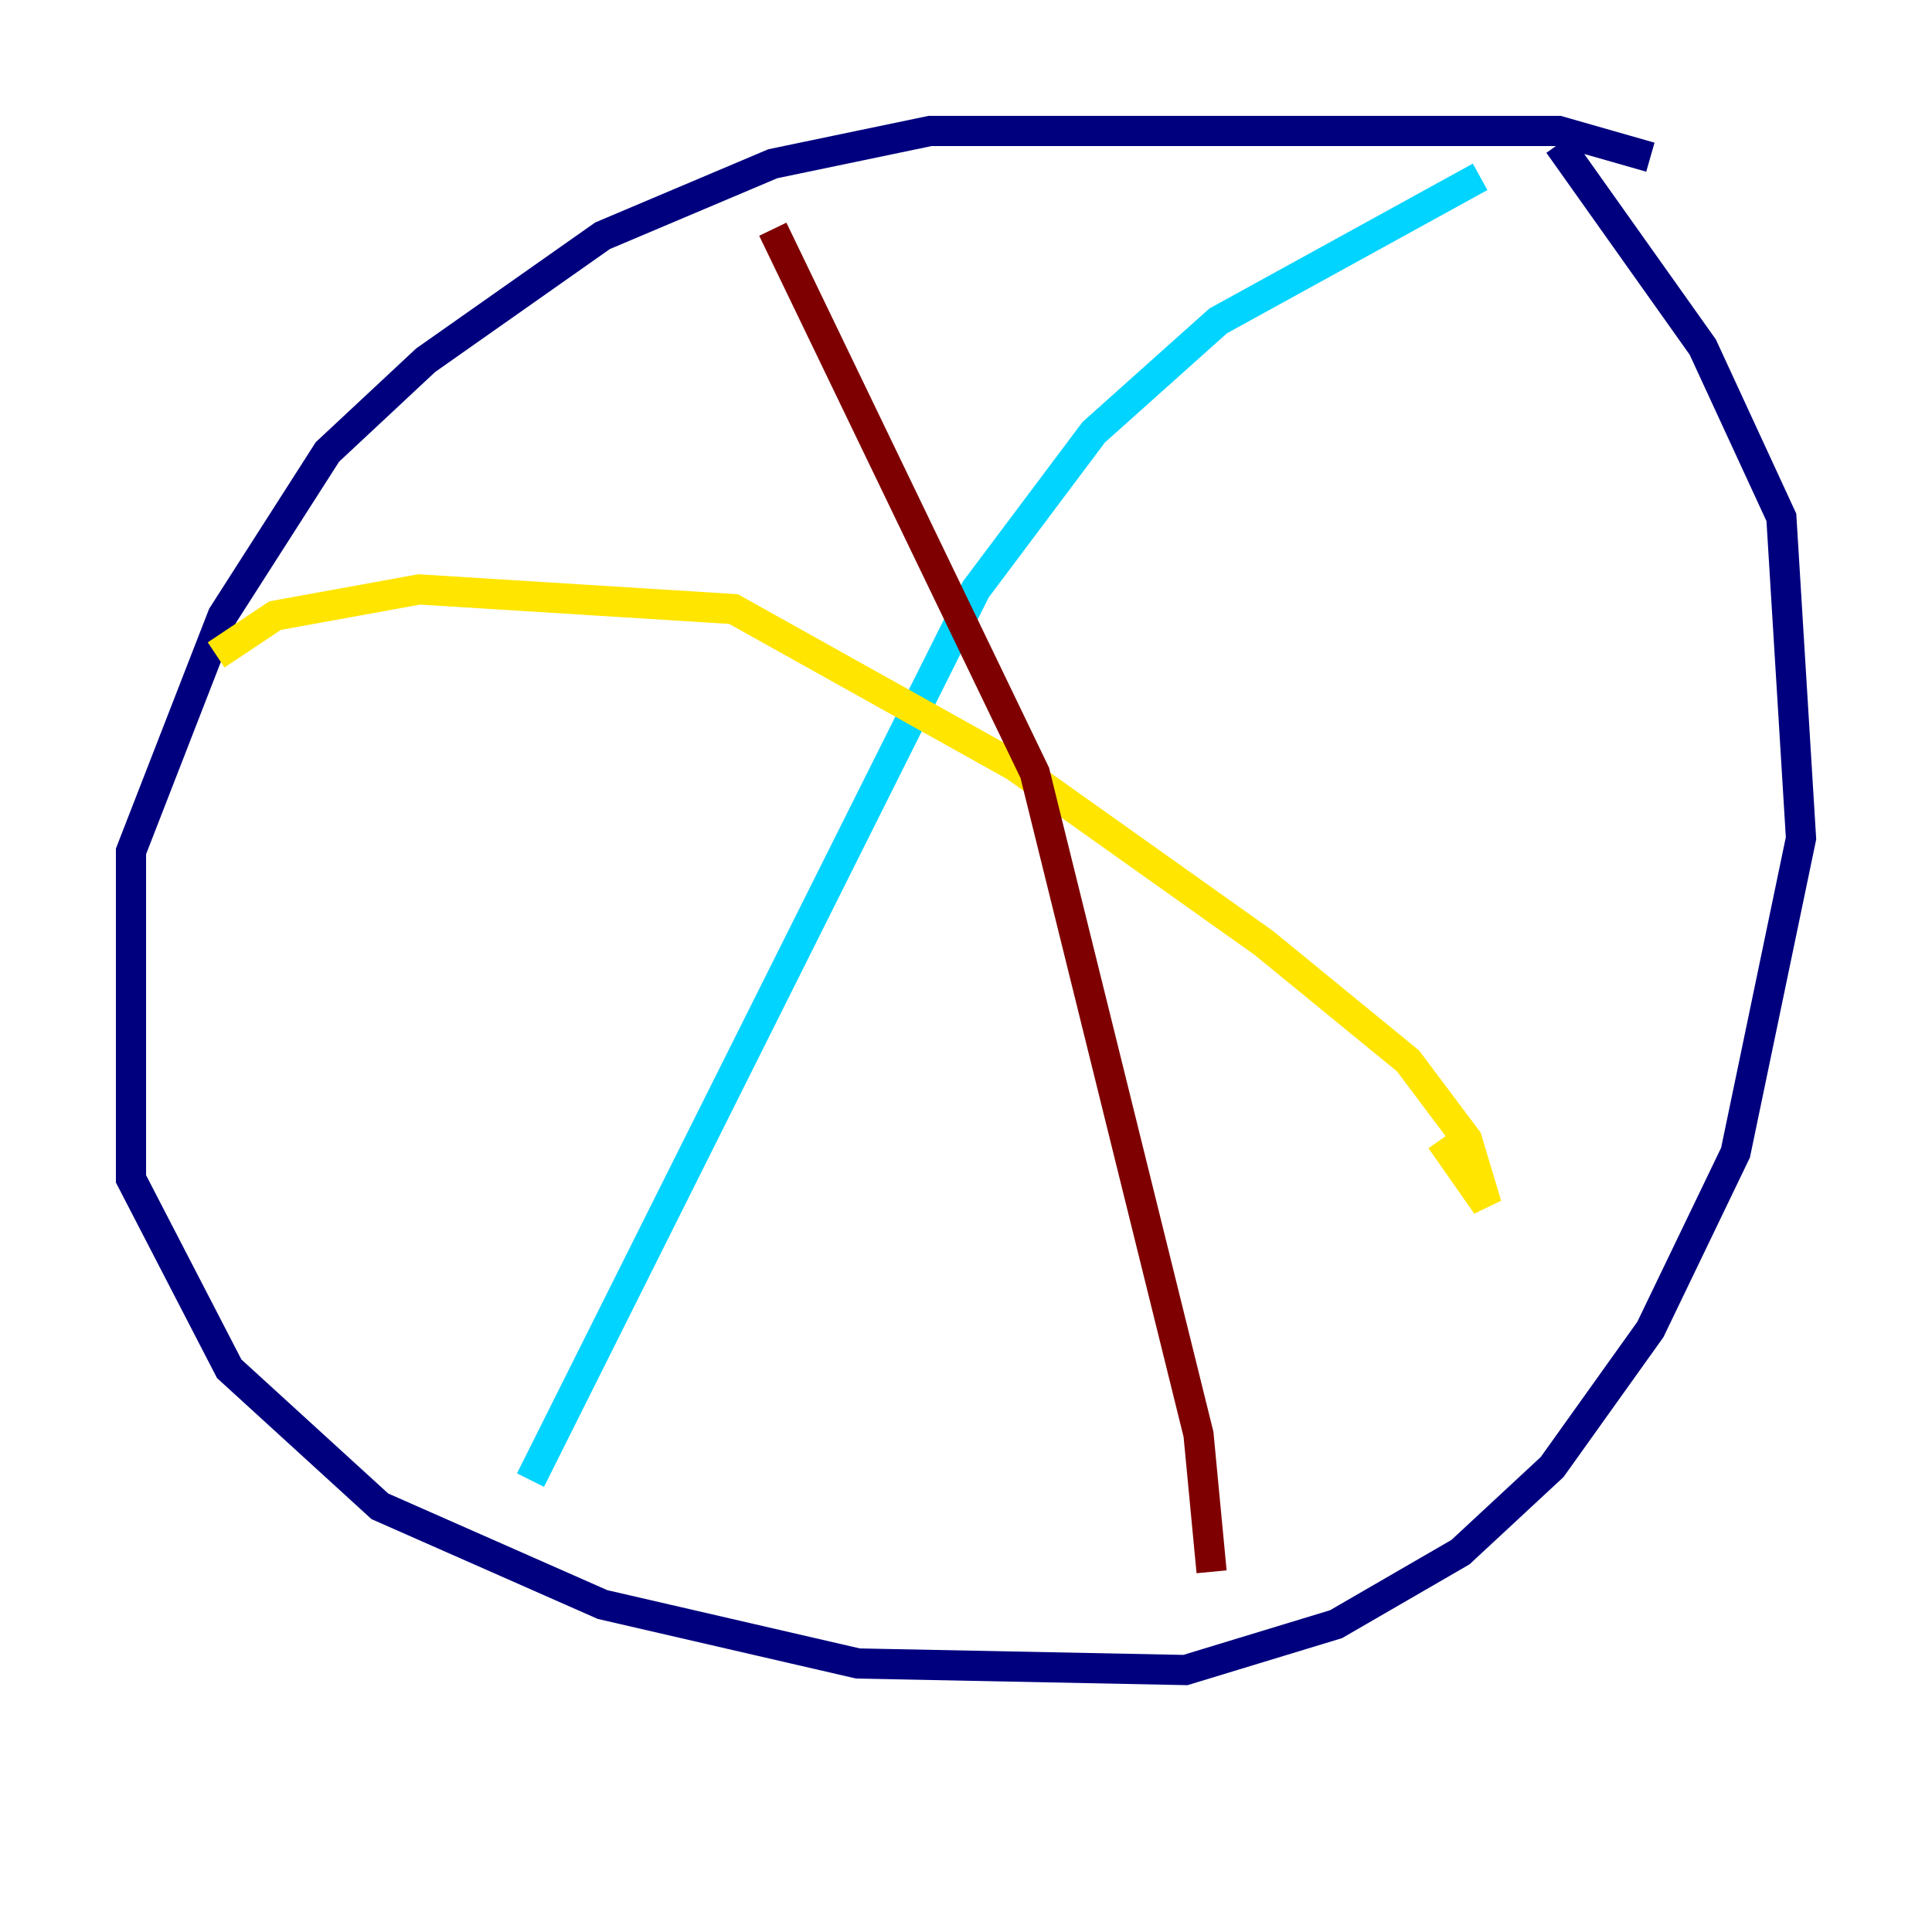 <?xml version="1.0" encoding="utf-8" ?>
<svg baseProfile="tiny" height="128" version="1.2" viewBox="0,0,128,128" width="128" xmlns="http://www.w3.org/2000/svg" xmlns:ev="http://www.w3.org/2001/xml-events" xmlns:xlink="http://www.w3.org/1999/xlink"><defs /><polyline fill="none" points="109.342,10.414 103.268,8.678 61.614,8.678 51.2,10.848 39.919,15.62 28.203,23.864 21.695,29.939 14.752,40.786 8.678,56.407 8.678,78.102 15.186,90.685 25.166,99.797 39.919,106.305 56.841,110.21 78.536,110.644 88.515,107.607 96.759,102.834 102.834,97.193 109.342,88.081 114.983,76.366 119.322,55.539 118.02,34.278 112.814,22.997 103.268,9.546" stroke="#00007f" stroke-width="2" /><polyline fill="none" points="98.061,11.715 80.705,21.261 72.461,28.637 64.651,39.051 35.146,98.061" stroke="#00d4ff" stroke-width="2" /><polyline fill="none" points="14.319,43.39 18.224,40.786 27.77,39.051 48.597,40.352 67.254,50.766 83.742,62.481 93.288,70.291 97.193,75.498 98.495,79.837 95.458,75.498" stroke="#ffe500" stroke-width="2" /><polyline fill="none" points="51.2,15.186 68.556,51.2 79.403,95.024 80.271,104.136" stroke="#7f0000" stroke-width="2" /></svg>